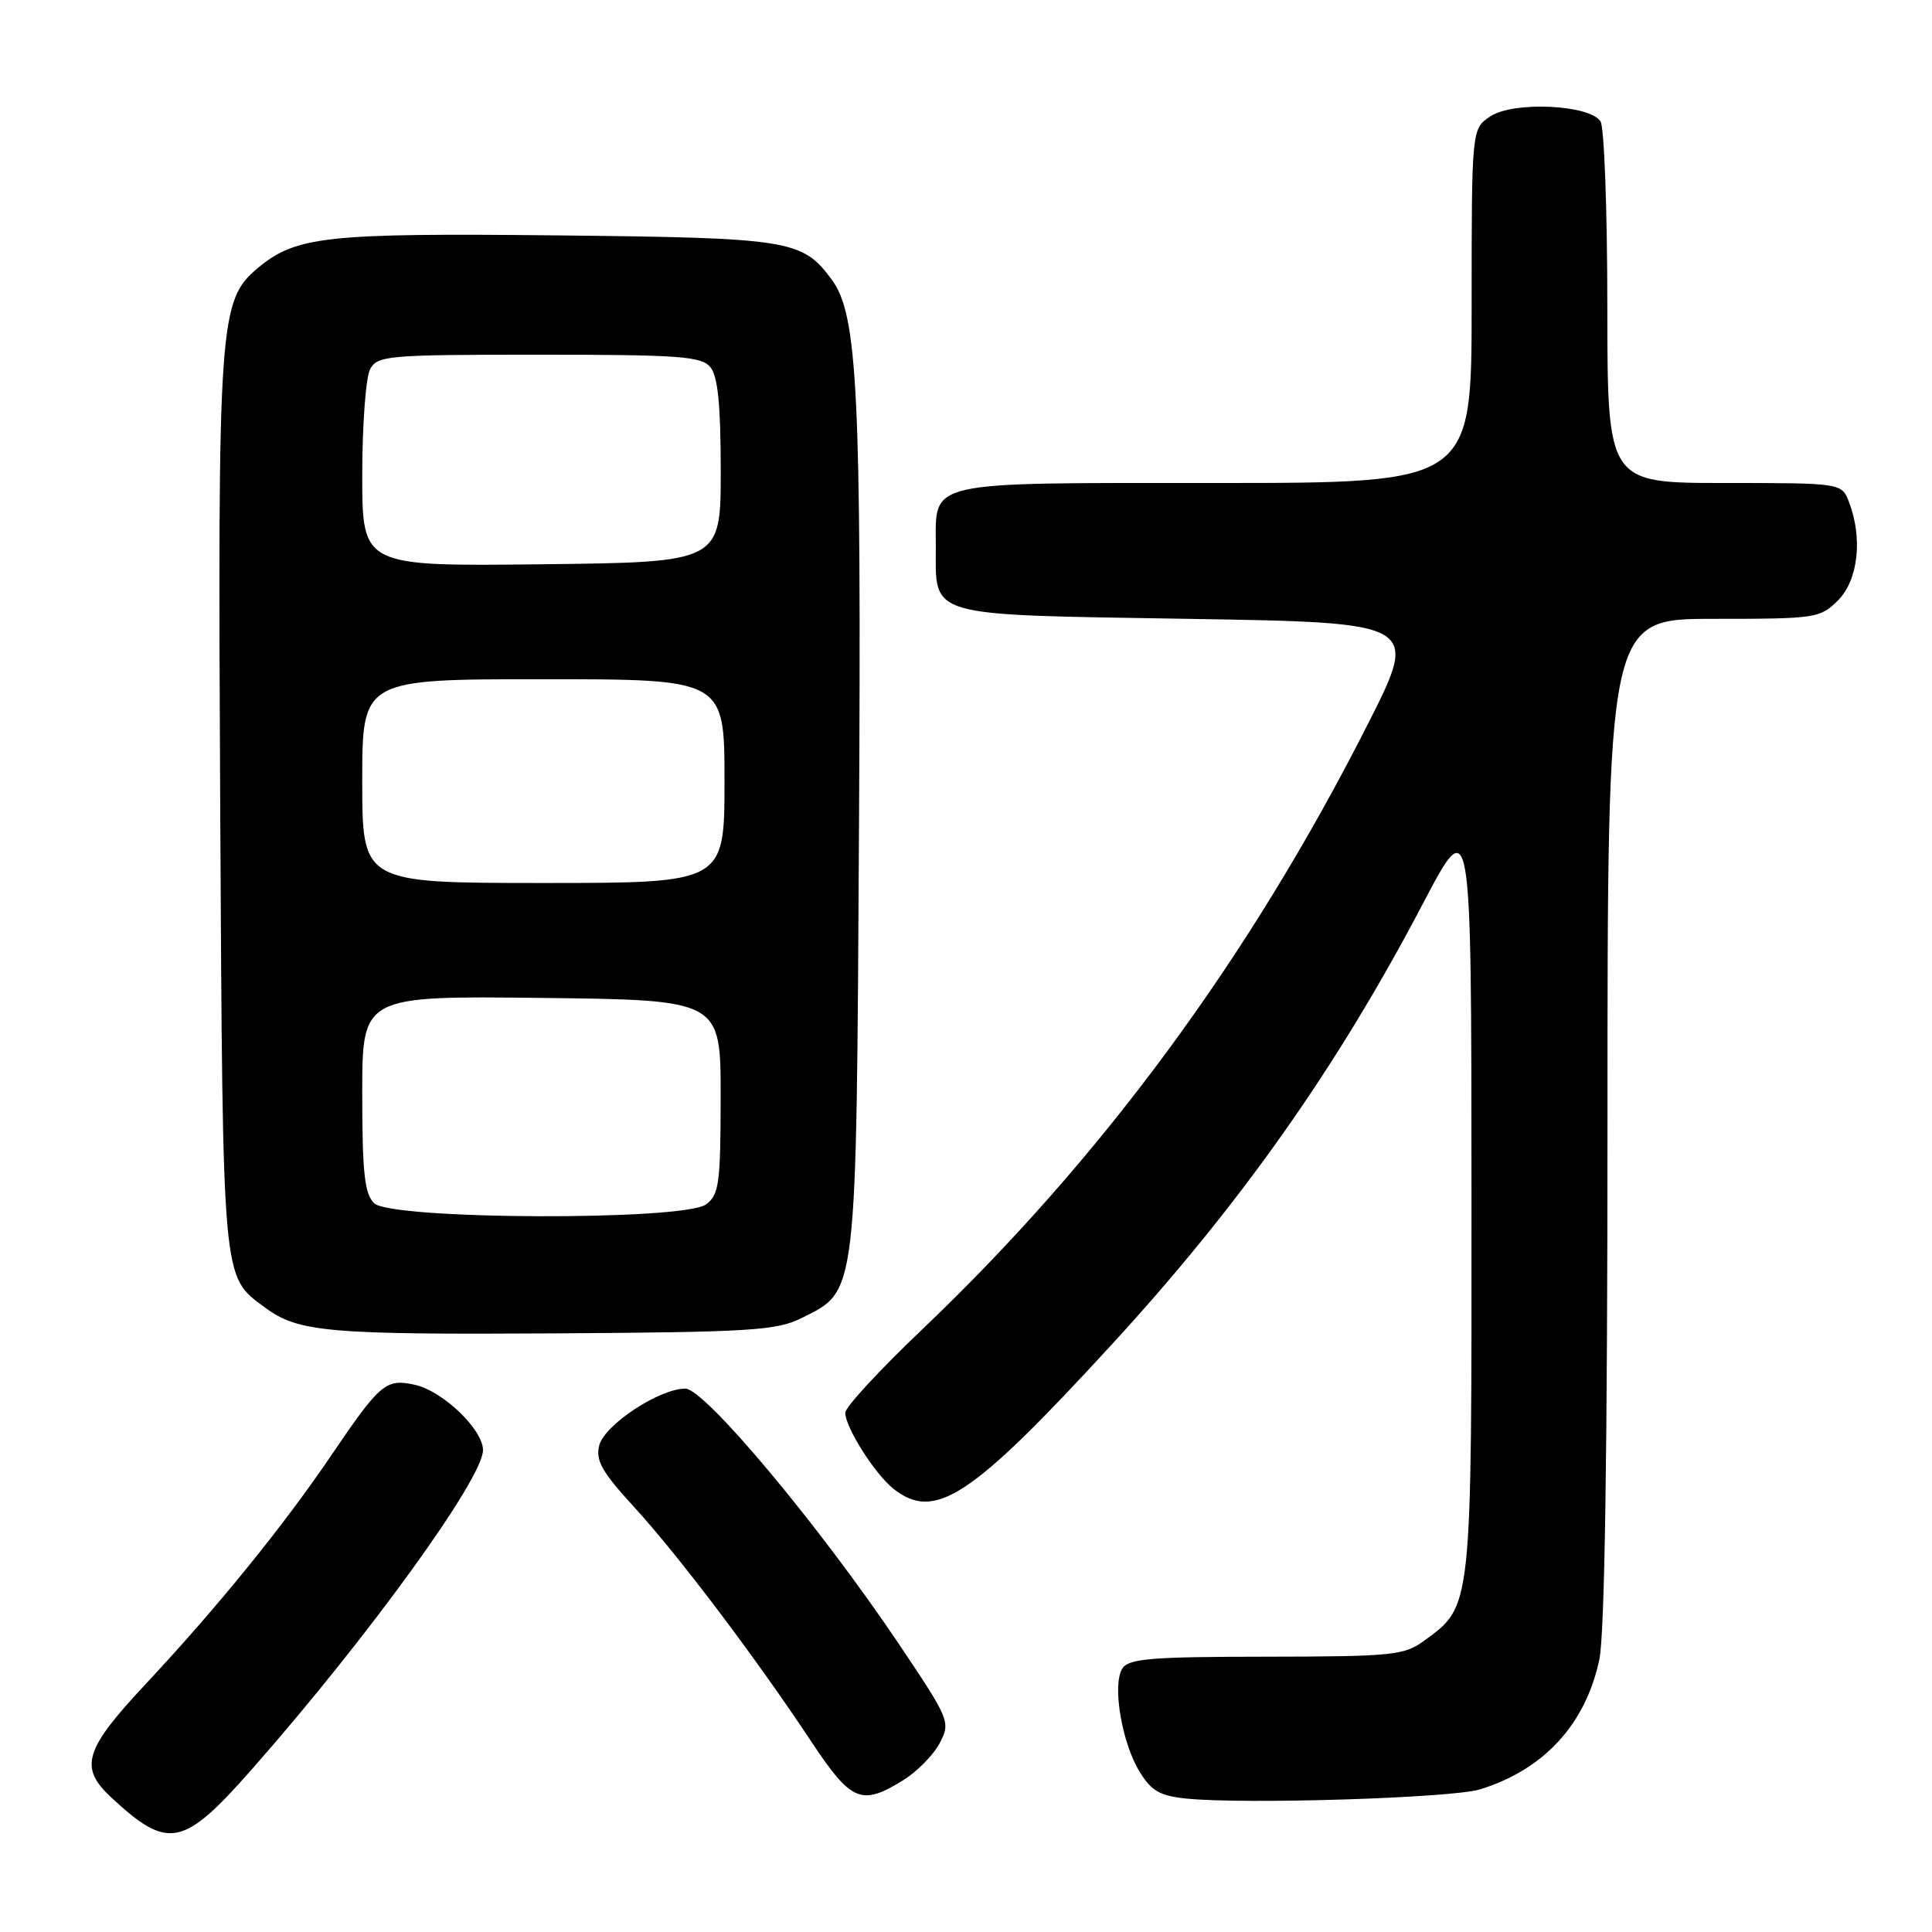 <?xml version="1.0" encoding="UTF-8" standalone="no"?>
<!DOCTYPE svg PUBLIC "-//W3C//DTD SVG 1.1//EN" "http://www.w3.org/Graphics/SVG/1.1/DTD/svg11.dtd" >
<svg xmlns="http://www.w3.org/2000/svg" xmlns:xlink="http://www.w3.org/1999/xlink" version="1.1" viewBox="0 0 256 256">
 <g >
 <path fill="currentColor"
d=" M 33.54 234.25 C 48.87 216.82 64.00 195.91 64.00 192.15 C 64.00 189.41 58.67 184.31 54.96 183.49 C 51.14 182.65 50.37 183.29 43.91 192.82 C 37.51 202.26 28.84 212.94 19.26 223.19 C 11.15 231.86 10.45 234.19 14.75 238.18 C 22.32 245.21 24.27 244.80 33.54 234.25 Z  M 196.12 237.10 C 204.58 234.48 210.08 228.50 211.92 219.91 C 212.63 216.62 213.00 192.07 213.00 148.45 C 213.00 82.00 213.00 82.00 227.05 82.00 C 240.62 82.00 241.17 81.92 243.55 79.55 C 246.21 76.88 246.84 71.35 245.02 66.57 C 244.05 64.00 244.05 64.00 228.52 64.00 C 213.00 64.00 213.00 64.00 212.98 40.75 C 212.98 27.96 212.57 16.87 212.08 16.09 C 210.67 13.87 200.58 13.39 197.51 15.40 C 195.00 17.05 195.00 17.05 195.00 40.52 C 195.00 64.00 195.00 64.00 161.07 64.00 C 122.25 64.00 124.00 63.60 124.00 72.38 C 124.00 81.88 122.43 81.43 157.45 82.00 C 188.07 82.50 188.07 82.50 181.18 96.08 C 165.47 127.04 145.98 153.50 122.16 176.19 C 116.57 181.51 112.00 186.46 112.00 187.19 C 112.01 189.13 115.87 195.24 118.34 197.23 C 123.85 201.64 128.62 198.51 147.30 178.17 C 164.31 159.65 177.10 141.54 188.49 119.84 C 194.96 107.50 194.96 107.50 194.98 158.00 C 195.00 213.70 195.10 212.72 188.67 217.43 C 186.06 219.34 184.46 219.50 167.77 219.52 C 152.47 219.53 149.55 219.77 148.71 221.10 C 147.36 223.24 148.63 230.86 150.98 234.72 C 152.55 237.31 153.68 237.96 157.20 238.32 C 164.89 239.11 192.40 238.25 196.12 237.10 Z  M 119.66 235.90 C 121.52 234.75 123.71 232.52 124.52 230.96 C 125.97 228.17 125.85 227.88 119.08 217.80 C 108.56 202.15 93.38 184.00 90.81 184.00 C 87.36 184.00 80.09 188.80 79.40 191.53 C 78.90 193.53 79.77 195.06 84.07 199.74 C 89.92 206.13 100.14 219.66 107.49 230.75 C 112.80 238.76 114.13 239.32 119.66 235.90 Z  M 106.17 174.67 C 113.63 170.96 113.46 172.42 113.82 109.86 C 114.15 51.98 113.64 41.69 110.22 37.06 C 106.30 31.77 104.77 31.52 73.81 31.19 C 43.11 30.87 39.18 31.30 34.11 35.56 C 29.03 39.83 28.84 42.70 29.18 107.00 C 29.53 170.53 29.39 169.02 35.12 173.26 C 39.52 176.51 43.42 176.86 73.50 176.68 C 99.36 176.52 102.90 176.30 106.17 174.67 Z  M 49.57 159.43 C 48.30 158.16 48.00 155.35 48.00 144.91 C 48.00 131.96 48.00 131.96 71.75 132.23 C 95.50 132.50 95.50 132.50 95.49 145.34 C 95.48 156.86 95.28 158.32 93.55 159.59 C 90.56 161.78 51.78 161.63 49.57 159.43 Z  M 48.00 103.50 C 48.00 90.00 48.00 90.00 72.00 90.00 C 96.00 90.00 96.00 90.00 96.00 103.50 C 96.00 117.00 96.00 117.00 72.00 117.00 C 48.00 117.00 48.00 117.00 48.00 103.50 Z  M 48.00 62.95 C 48.00 56.31 48.47 50.00 49.04 48.93 C 50.01 47.11 51.34 47.00 71.41 47.00 C 90.03 47.00 92.93 47.21 94.13 48.65 C 95.12 49.85 95.50 53.62 95.50 62.40 C 95.50 74.50 95.50 74.50 71.75 74.77 C 48.00 75.04 48.00 75.04 48.00 62.95 Z "/>
</g>
</svg>